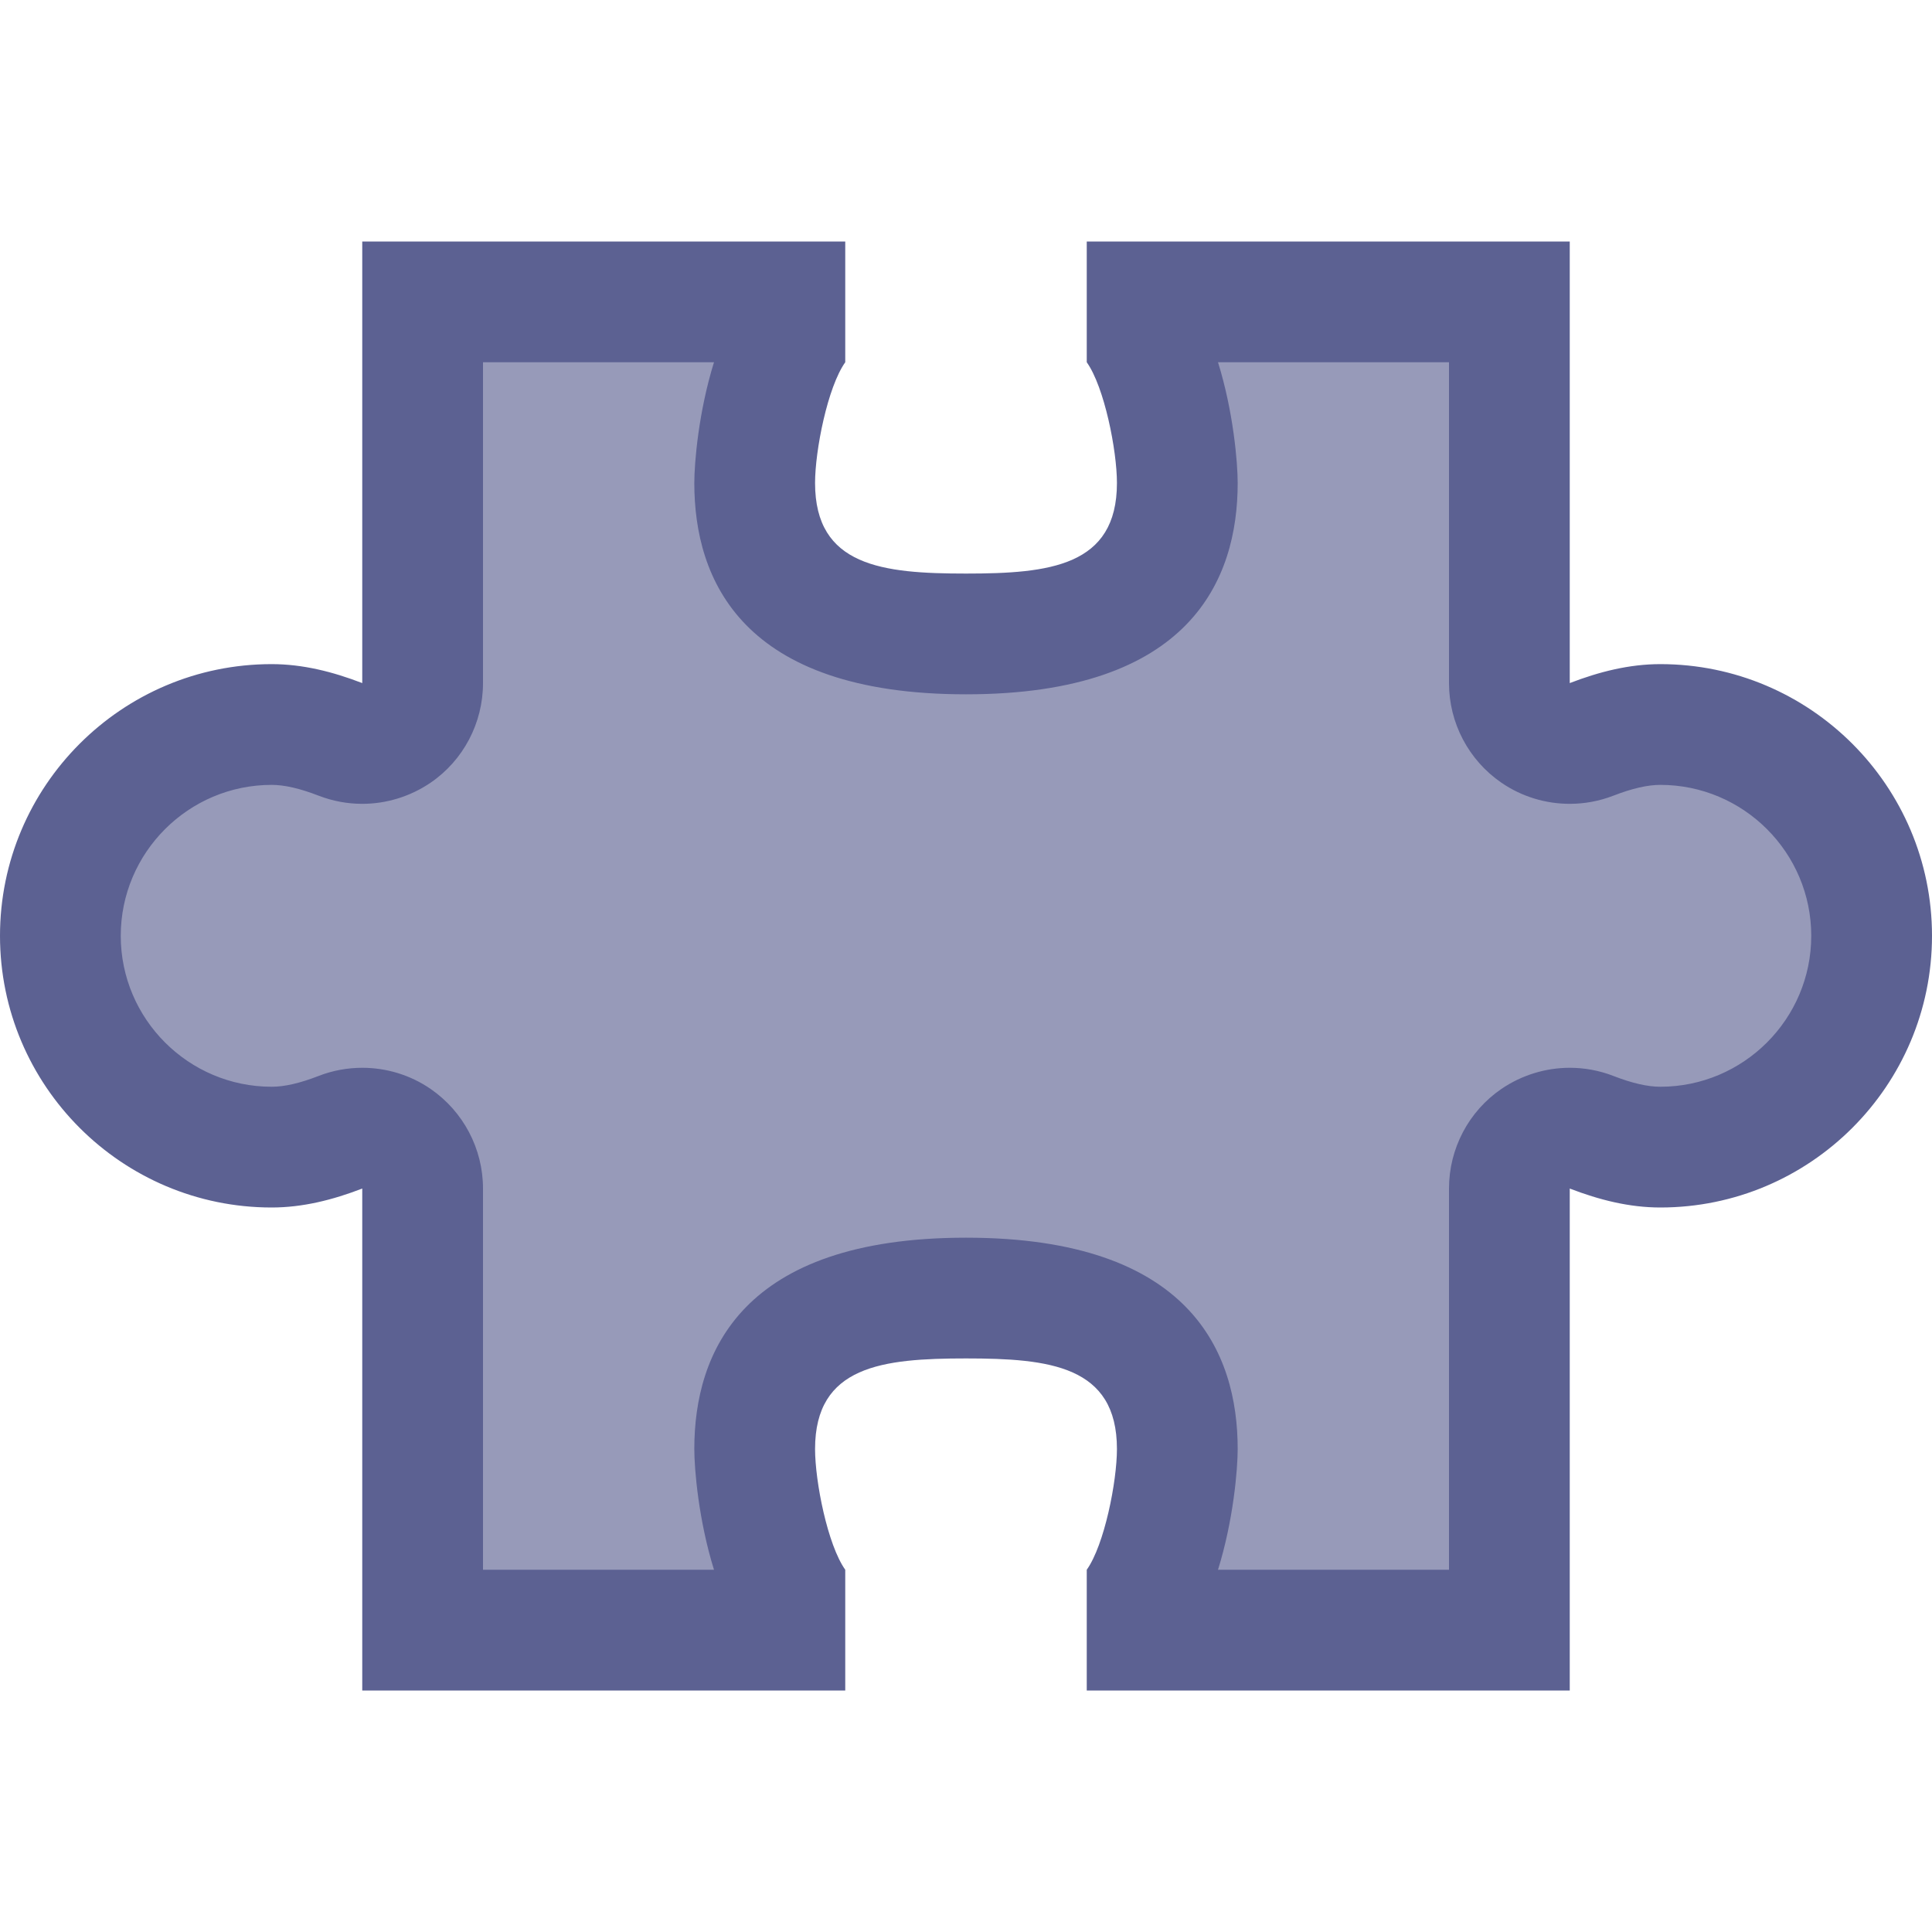 <?xml version="1.0" encoding="UTF-8"?>
<!--

    Licensed to the Apache Software Foundation (ASF) under one
    or more contributor license agreements.  See the NOTICE file
    distributed with this work for additional information
    regarding copyright ownership.  The ASF licenses this file
    to you under the Apache License, Version 2.0 (the
    "License"); you may not use this file except in compliance
    with the License.  You may obtain a copy of the License at

      http://www.apache.org/licenses/LICENSE-2.0

    Unless required by applicable law or agreed to in writing,
    software distributed under the License is distributed on an
    "AS IS" BASIS, WITHOUT WARRANTIES OR CONDITIONS OF ANY
    KIND, either express or implied.  See the License for the
    specific language governing permissions and limitations
    under the License.

-->
<svg id="New_Vector" xmlns="http://www.w3.org/2000/svg" width="16" height="16" version="1.1" viewBox="0 0 16 16">
  <!-- Generator: Adobe Illustrator 29.0.0, SVG Export Plug-In . SVG Version: 2.1.0 Build 186)  -->
  <defs>
    <style>
      .st0 {
        fill: #979ab9;
      }

      .st1 {
        fill: #5c6192;
      }
    </style>
  </defs>
  <g>
    <path class="st0" d="M9.5,13.5v-.369c.176-.359.25-.889.25-1.131,0-1.25-1.227-1.25-1.75-1.25s-1.75,0-1.75,1.25c0,.243.074.772.25,1.131v.369h-3v-3.657c0-.165-.081-.319-.217-.412-.085-.058-.184-.088-.283-.088-.061,0-.122.011-.18.034-.216.083-.402.124-.57.124-.965,0-1.75-.785-1.75-1.75s.785-1.75,1.75-1.75c.168,0,.354.041.57.124.058.022.119.034.18.034.1,0,.198-.03.283-.088.136-.093.217-.247.217-.412v-3.157h3v.369c-.176.359-.25.889-.25,1.131,0,1.25,1.227,1.25,1.75,1.25s1.75,0,1.75-1.25c0-.243-.074-.772-.25-1.131v-.369h3v3.157c0,.165.081.319.217.412.085.058.184.088.283.088.061,0,.122-.011.18-.034.216-.083.402-.124.57-.124.965,0,1.75.785,1.75,1.75s-.785,1.75-1.75,1.75c-.168,0-.354-.041-.57-.124-.058-.022-.119-.034-.18-.034-.1,0-.198.03-.283.088-.136.093-.217.247-.217.412v3.657h-3Z"/>
    <path class="st1" d="M12,3v2.657c0,.33.162.638.434.825.169.116.367.175.566.175.121,0,.243-.022.36-.067.157-.061.285-.09.39-.09.689,0,1.25.561,1.25,1.25s-.561,1.25-1.25,1.25c-.105,0-.233-.029-.39-.09-.116-.045-.238-.067-.36-.067-.199,0-.397.06-.566.175-.272.186-.434.495-.434.825v3.157h-1.913c.128-.411.163-.833.163-1,0-.798-.39-1.75-2.25-1.75s-2.25.952-2.25,1.75c0,.167.035.589.163,1h-1.913v-3.157c0-.33-.163-.638-.434-.825-.169-.116-.366-.175-.566-.175-.121,0-.244.022-.36.067-.157.061-.284.09-.39.09-.689,0-1.25-.561-1.25-1.25s.561-1.25,1.25-1.25c.105,0,.233.029.39.09.117.045.239.067.36.067.199,0,.397-.06.566-.175.272-.186.434-.495.434-.825v-2.657h1.913c-.128.411-.163.833-.163,1,0,.798.39,1.75,2.25,1.75s2.25-.952,2.25-1.75c0-.167-.035-.589-.163-1h1.913M13,2h-4v1c.146.205.25.73.25,1,0,.69-.56.75-1.25.75s-1.25-.06-1.25-.75c0-.27.104-.795.25-1v-1H3v3.657c-.244-.094-.493-.157-.75-.157-1.241,0-2.25,1.009-2.25,2.25s1.009,2.25,2.25,2.25c.257,0,.506-.063.75-.157v4.157h4v-1c-.146-.205-.25-.73-.25-1,0-.69.56-.75,1.25-.75s1.25.06,1.25.75c0,.27-.104.795-.25,1v1h4v-4.157c.244.094.493.157.75.157,1.241,0,2.25-1.009,2.25-2.25s-1.009-2.25-2.25-2.25c-.257,0-.506.063-.75.157v-3.657h0Z"/>
  </g>
  <description>Apache NetBeans Logo
  </description>
</svg>
